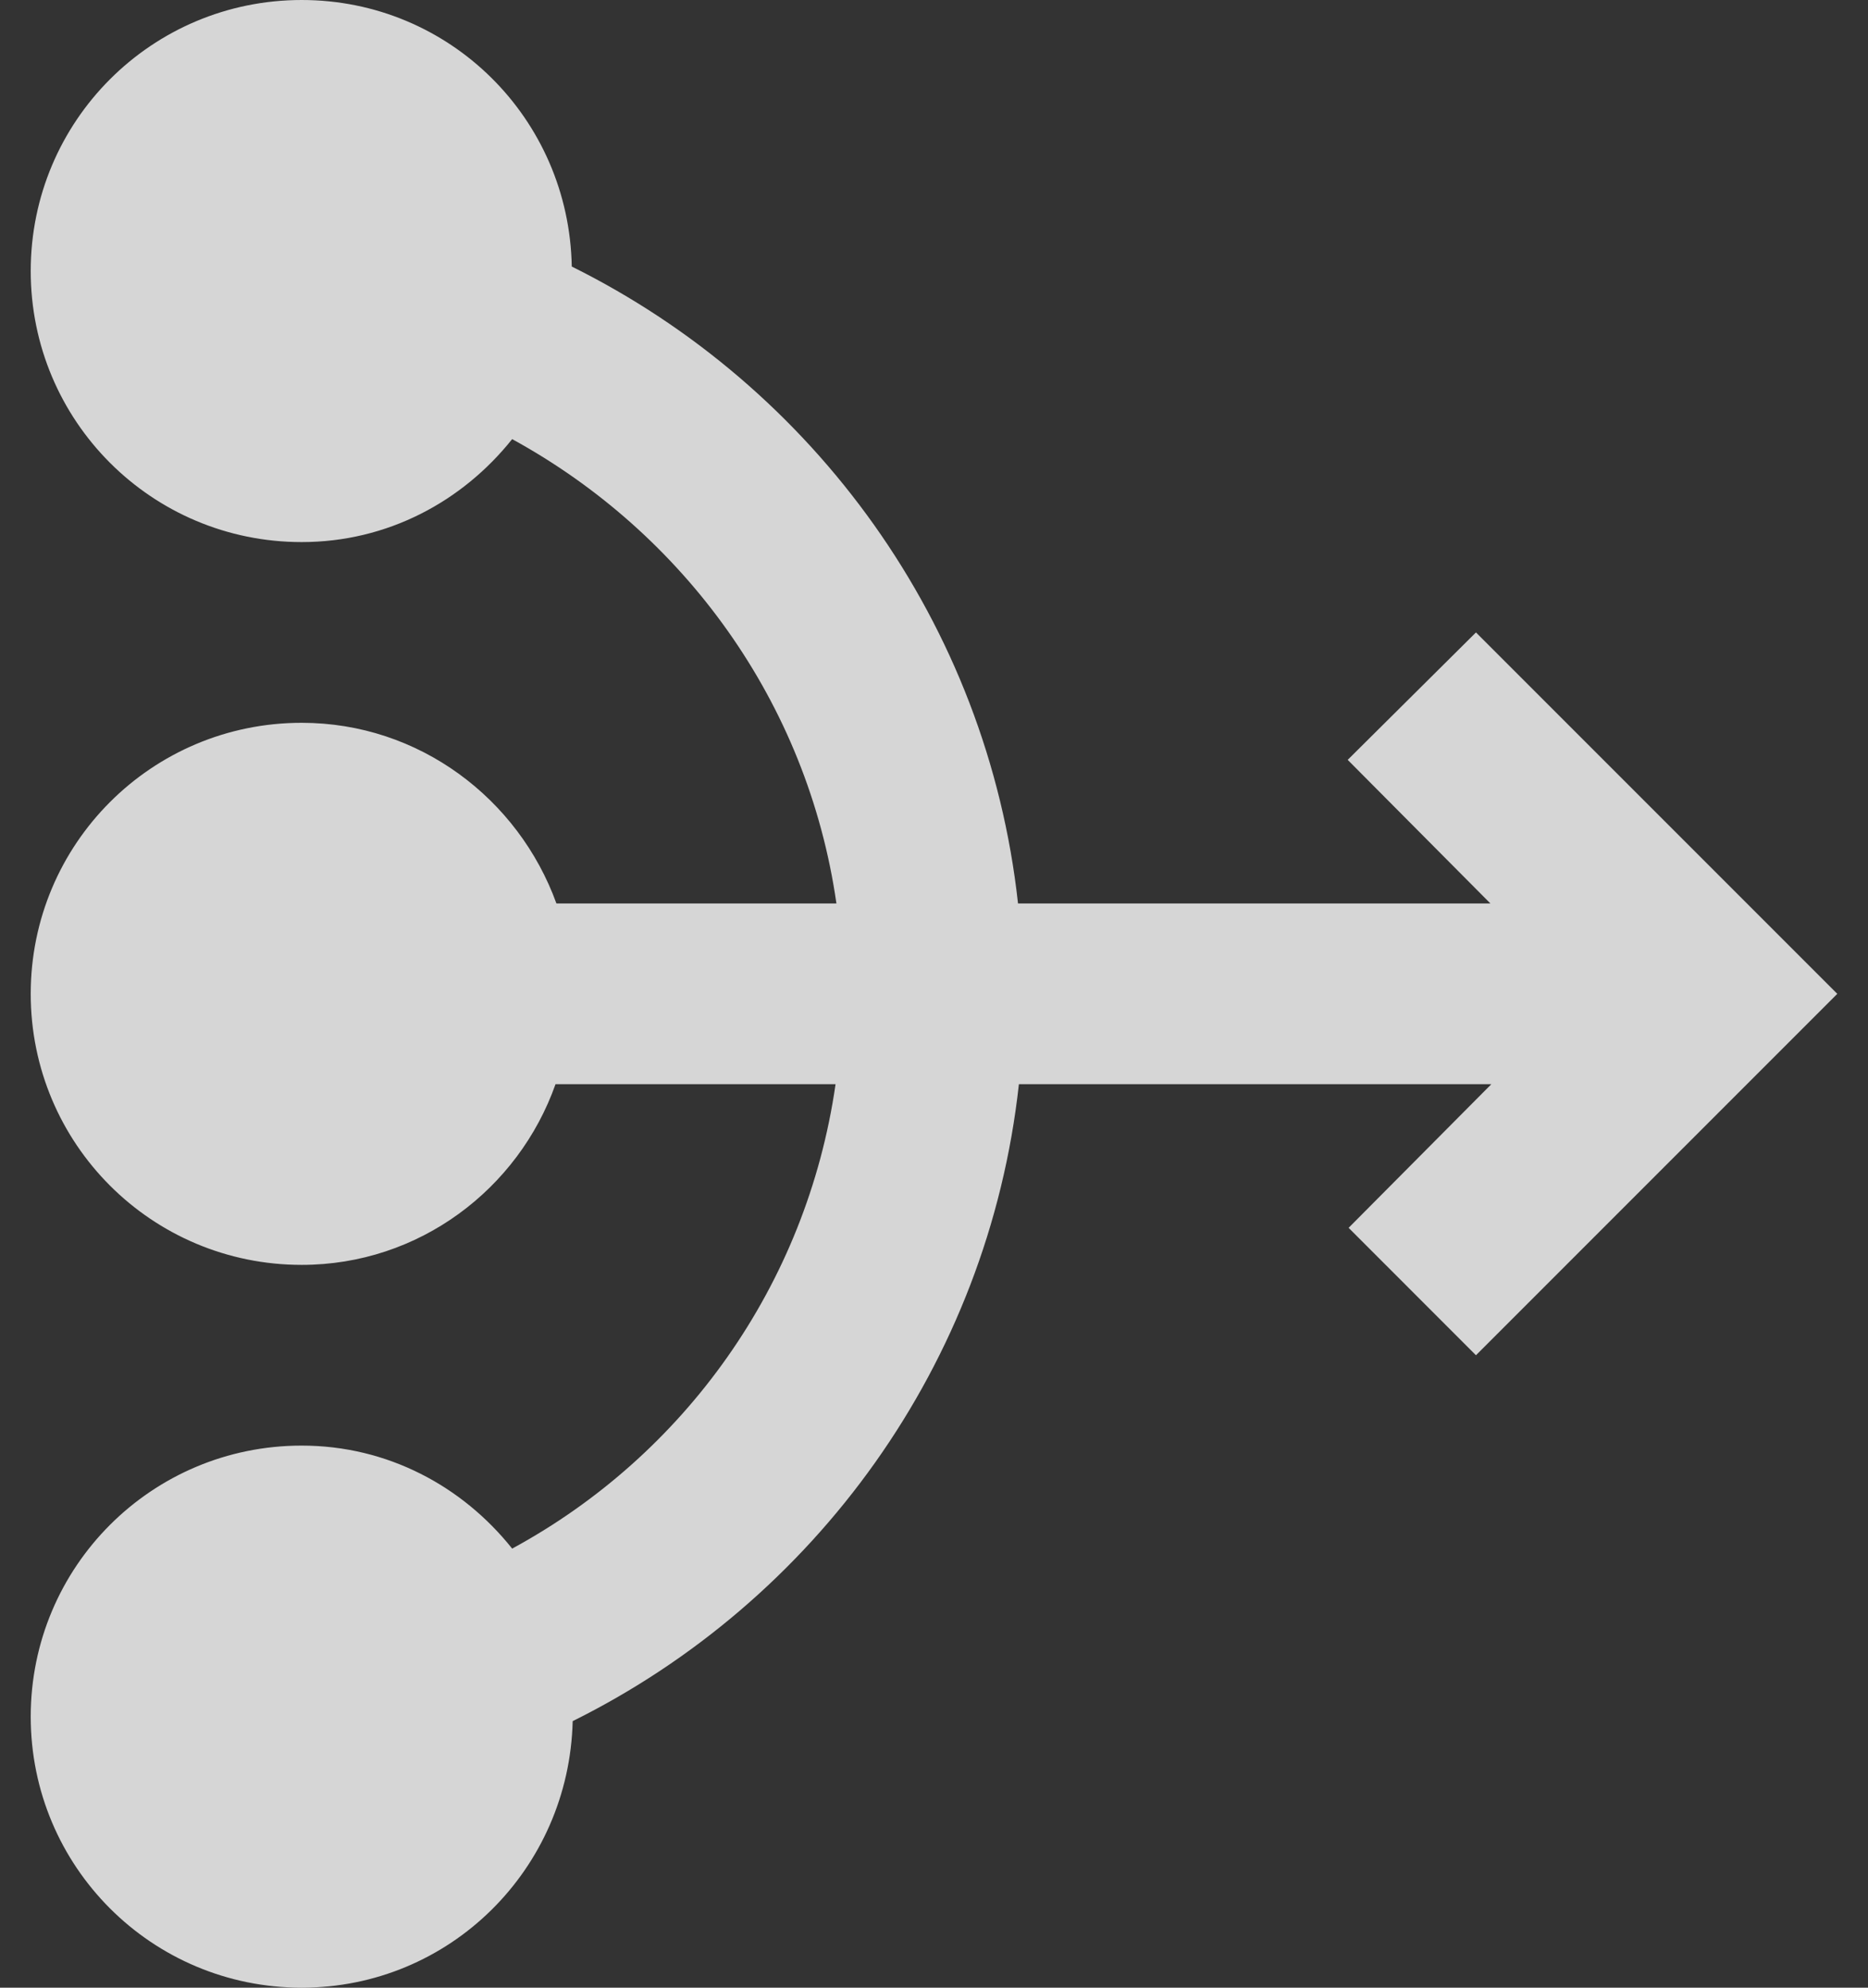 <svg width="47" height="50" viewBox="0 0 47 50" fill="none" xmlns="http://www.w3.org/2000/svg">
<rect x="0" y="0" width="47" height="50" fill="#333333" stroke="none"/>
<path d="M46.227 25L37.136 34.091L33.932 30.886L37.523 27.273H25.636C24.864 34.318 20.5 40.273 14.409 43.295C14.318 47.023 11.318 50 7.591 50C3.818 50 0.773 46.955 0.773 43.182C0.773 39.409 3.818 36.364 7.591 36.364C9.75 36.364 11.636 37.386 12.886 38.955C17.204 36.614 20.295 32.341 21.023 27.273H13.977C13.045 29.909 10.545 31.818 7.591 31.818C3.818 31.818 0.773 28.773 0.773 25C0.773 21.227 3.818 18.182 7.591 18.182C10.545 18.182 13.045 20.091 14 22.727H21.045C20.318 17.659 17.204 13.409 12.886 11.046C11.636 12.614 9.75 13.636 7.591 13.636C3.818 13.636 0.773 10.591 0.773 6.818C0.773 3.045 3.818 0 7.591 0C11.318 0 14.318 2.977 14.386 6.705C20.477 9.727 24.841 15.682 25.614 22.727H37.5L33.909 19.114L37.136 15.909L46.227 25Z" fill="white" fill-opacity="0.8"/>
</svg>
